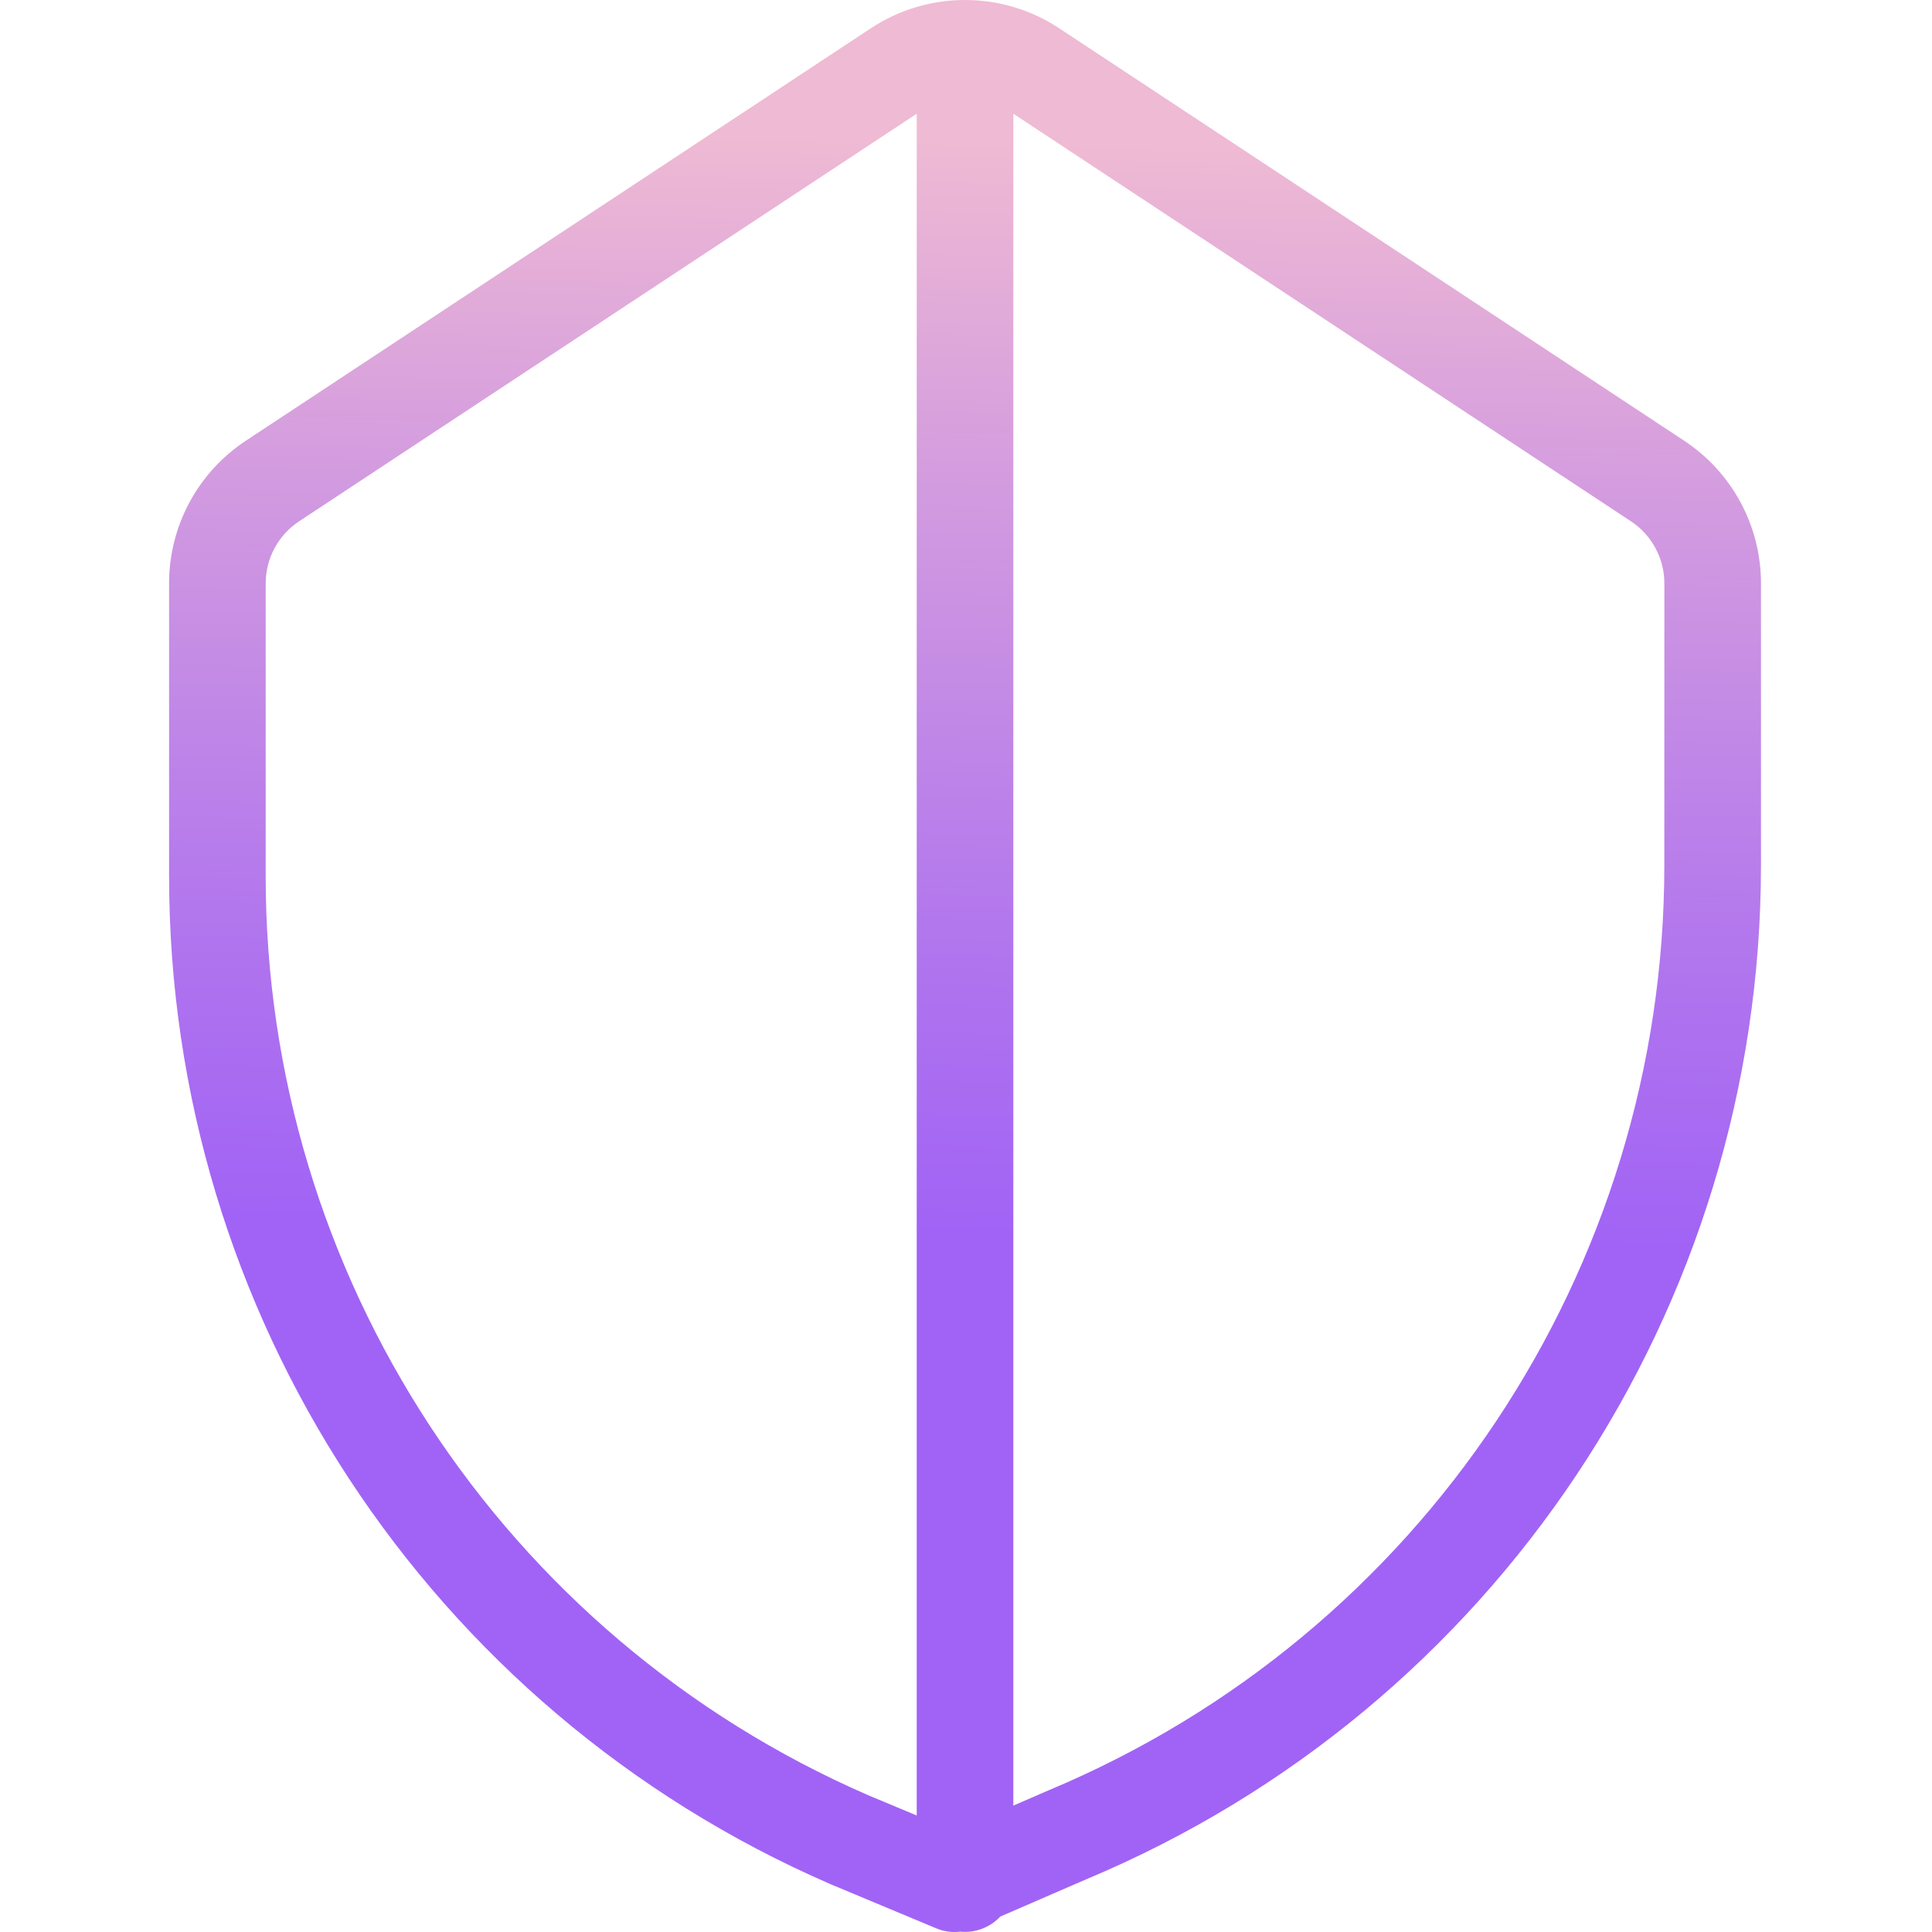 <svg height="400pt" viewBox="-35 0 400 400.011" width="400pt" xmlns="http://www.w3.org/2000/svg" xmlns:xlink="http://www.w3.org/1999/xlink"><linearGradient id="a" gradientTransform="matrix(1 0 0 -1 -91.203 456.387)" gradientUnits="userSpaceOnUse" x1="250.712" x2="259.713" y1="74.281" y2="467.32"><stop offset=".322" stop-color="#a163f5"/><stop offset=".466" stop-color="#b074ee"/><stop offset=".752" stop-color="#d8a1dd"/><stop offset=".898" stop-color="#efbad3"/></linearGradient><path d="m313.668 91.23-129.348-85.359c-11.84-7.828-27.207-7.828-39.047 0l-129.348 85.359c-9.953 6.547-15.937 17.668-15.922 29.582v60.555c-.02 90.602 53.73 172.578 136.824 208.688l.133.059 21.836 9.121c1.582.672 3.316.914 5.023.699.324.035.648.051.98.051 2.762 0 5.402-1.145 7.285-3.164l17.82-7.727c84.617-35.422 139.695-118.184 139.691-209.918v-58.363c.016-11.914-5.977-23.035-15.93-29.582zm-293.664 90.137v-60.555c-.008-5.191 2.602-10.039 6.938-12.891l127.855-84.375v352.34l-10.059-4.199c-75.758-32.953-124.75-107.707-124.734-190.32zm289.582-2.188c0 83.691-50.258 159.195-127.465 191.488-.039.016-.078.035-.121.051l-7.199 3.125v-350.297l127.855 84.375c4.336 2.855 6.945 7.699 6.938 12.891zm0 0" fill="url(#a)"/></svg>